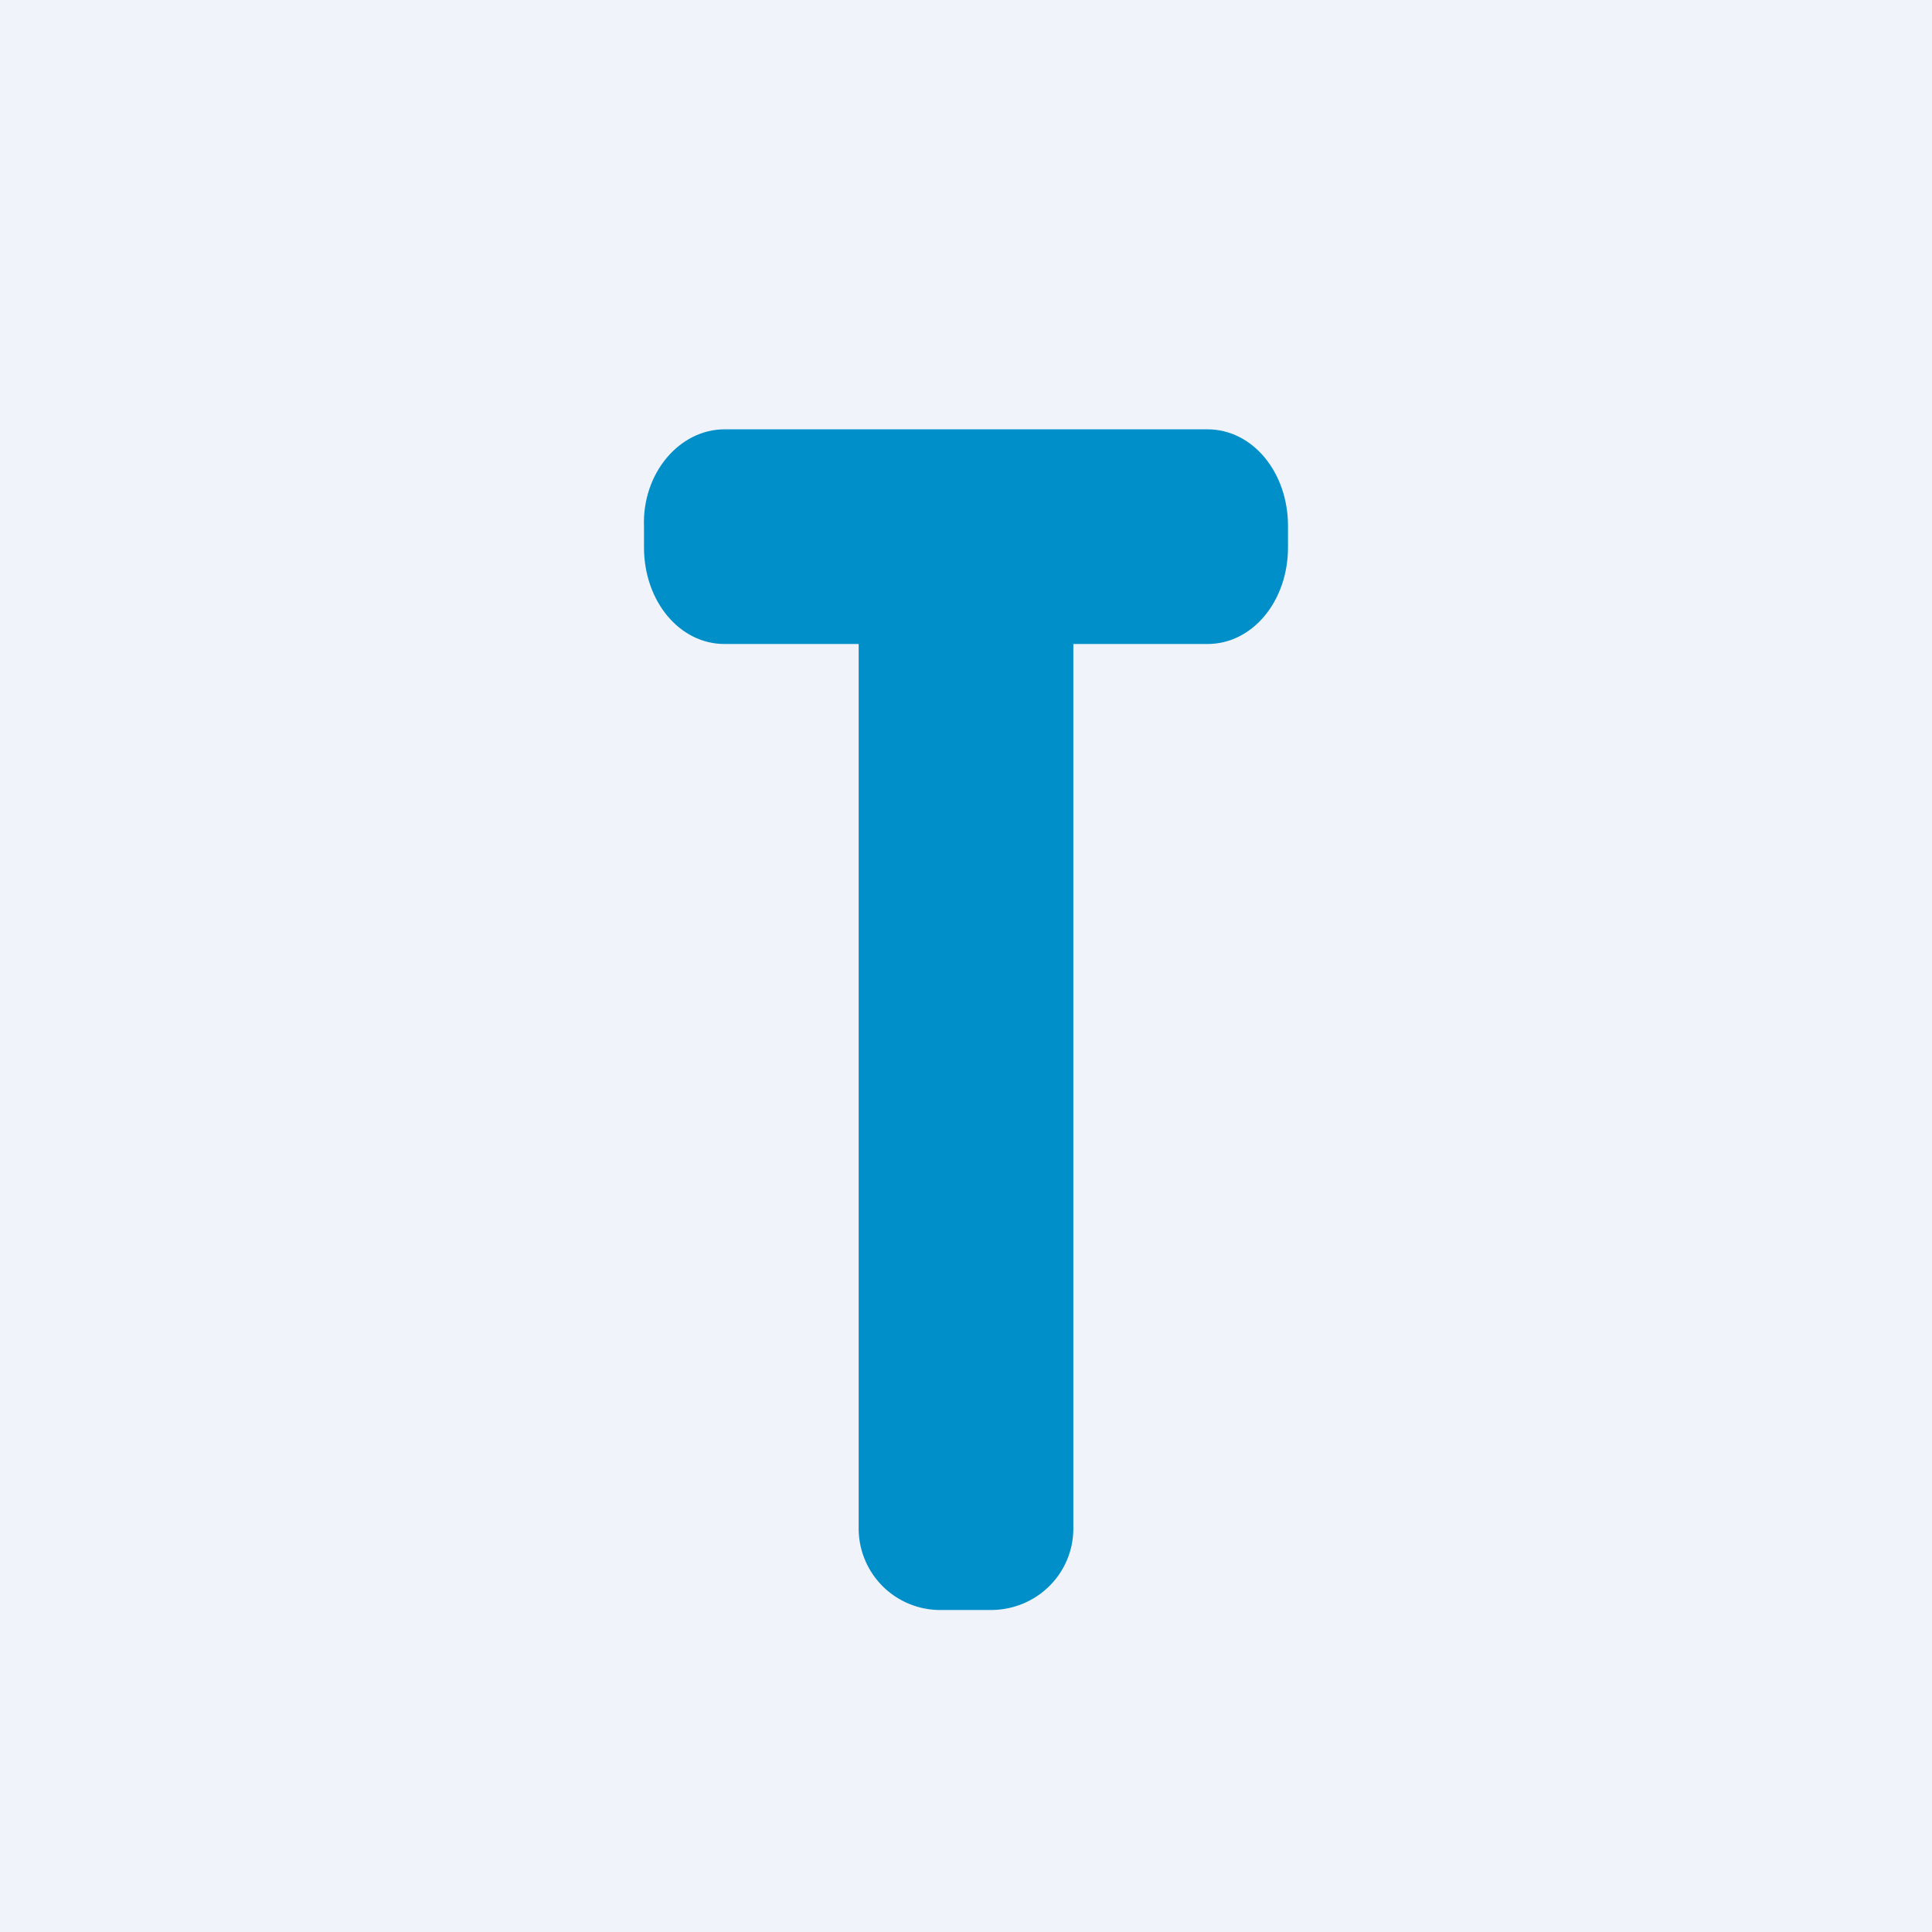<!-- by TradingView --><svg width="18" height="18" viewBox="0 0 18 18" xmlns="http://www.w3.org/2000/svg"><path fill="#F0F3FA" d="M0 0h18v18H0z"/><path d="M6.75 4h4.5c.42 0 .75.4.75.9v.2c0 .5-.33.9-.75.9h-4.5C6.33 6 6 5.6 6 5.1v-.19c-.02-.5.33-.91.75-.91Z" fill="#008FC9"/><path d="M10 5.76v8.48c0 .42-.34.76-.77.76h-.46a.76.76 0 0 1-.77-.76V5.76c0-.42.34-.76.77-.76h.46c.43-.02.77.34.77.76Z" fill="#008FC9"/></svg>